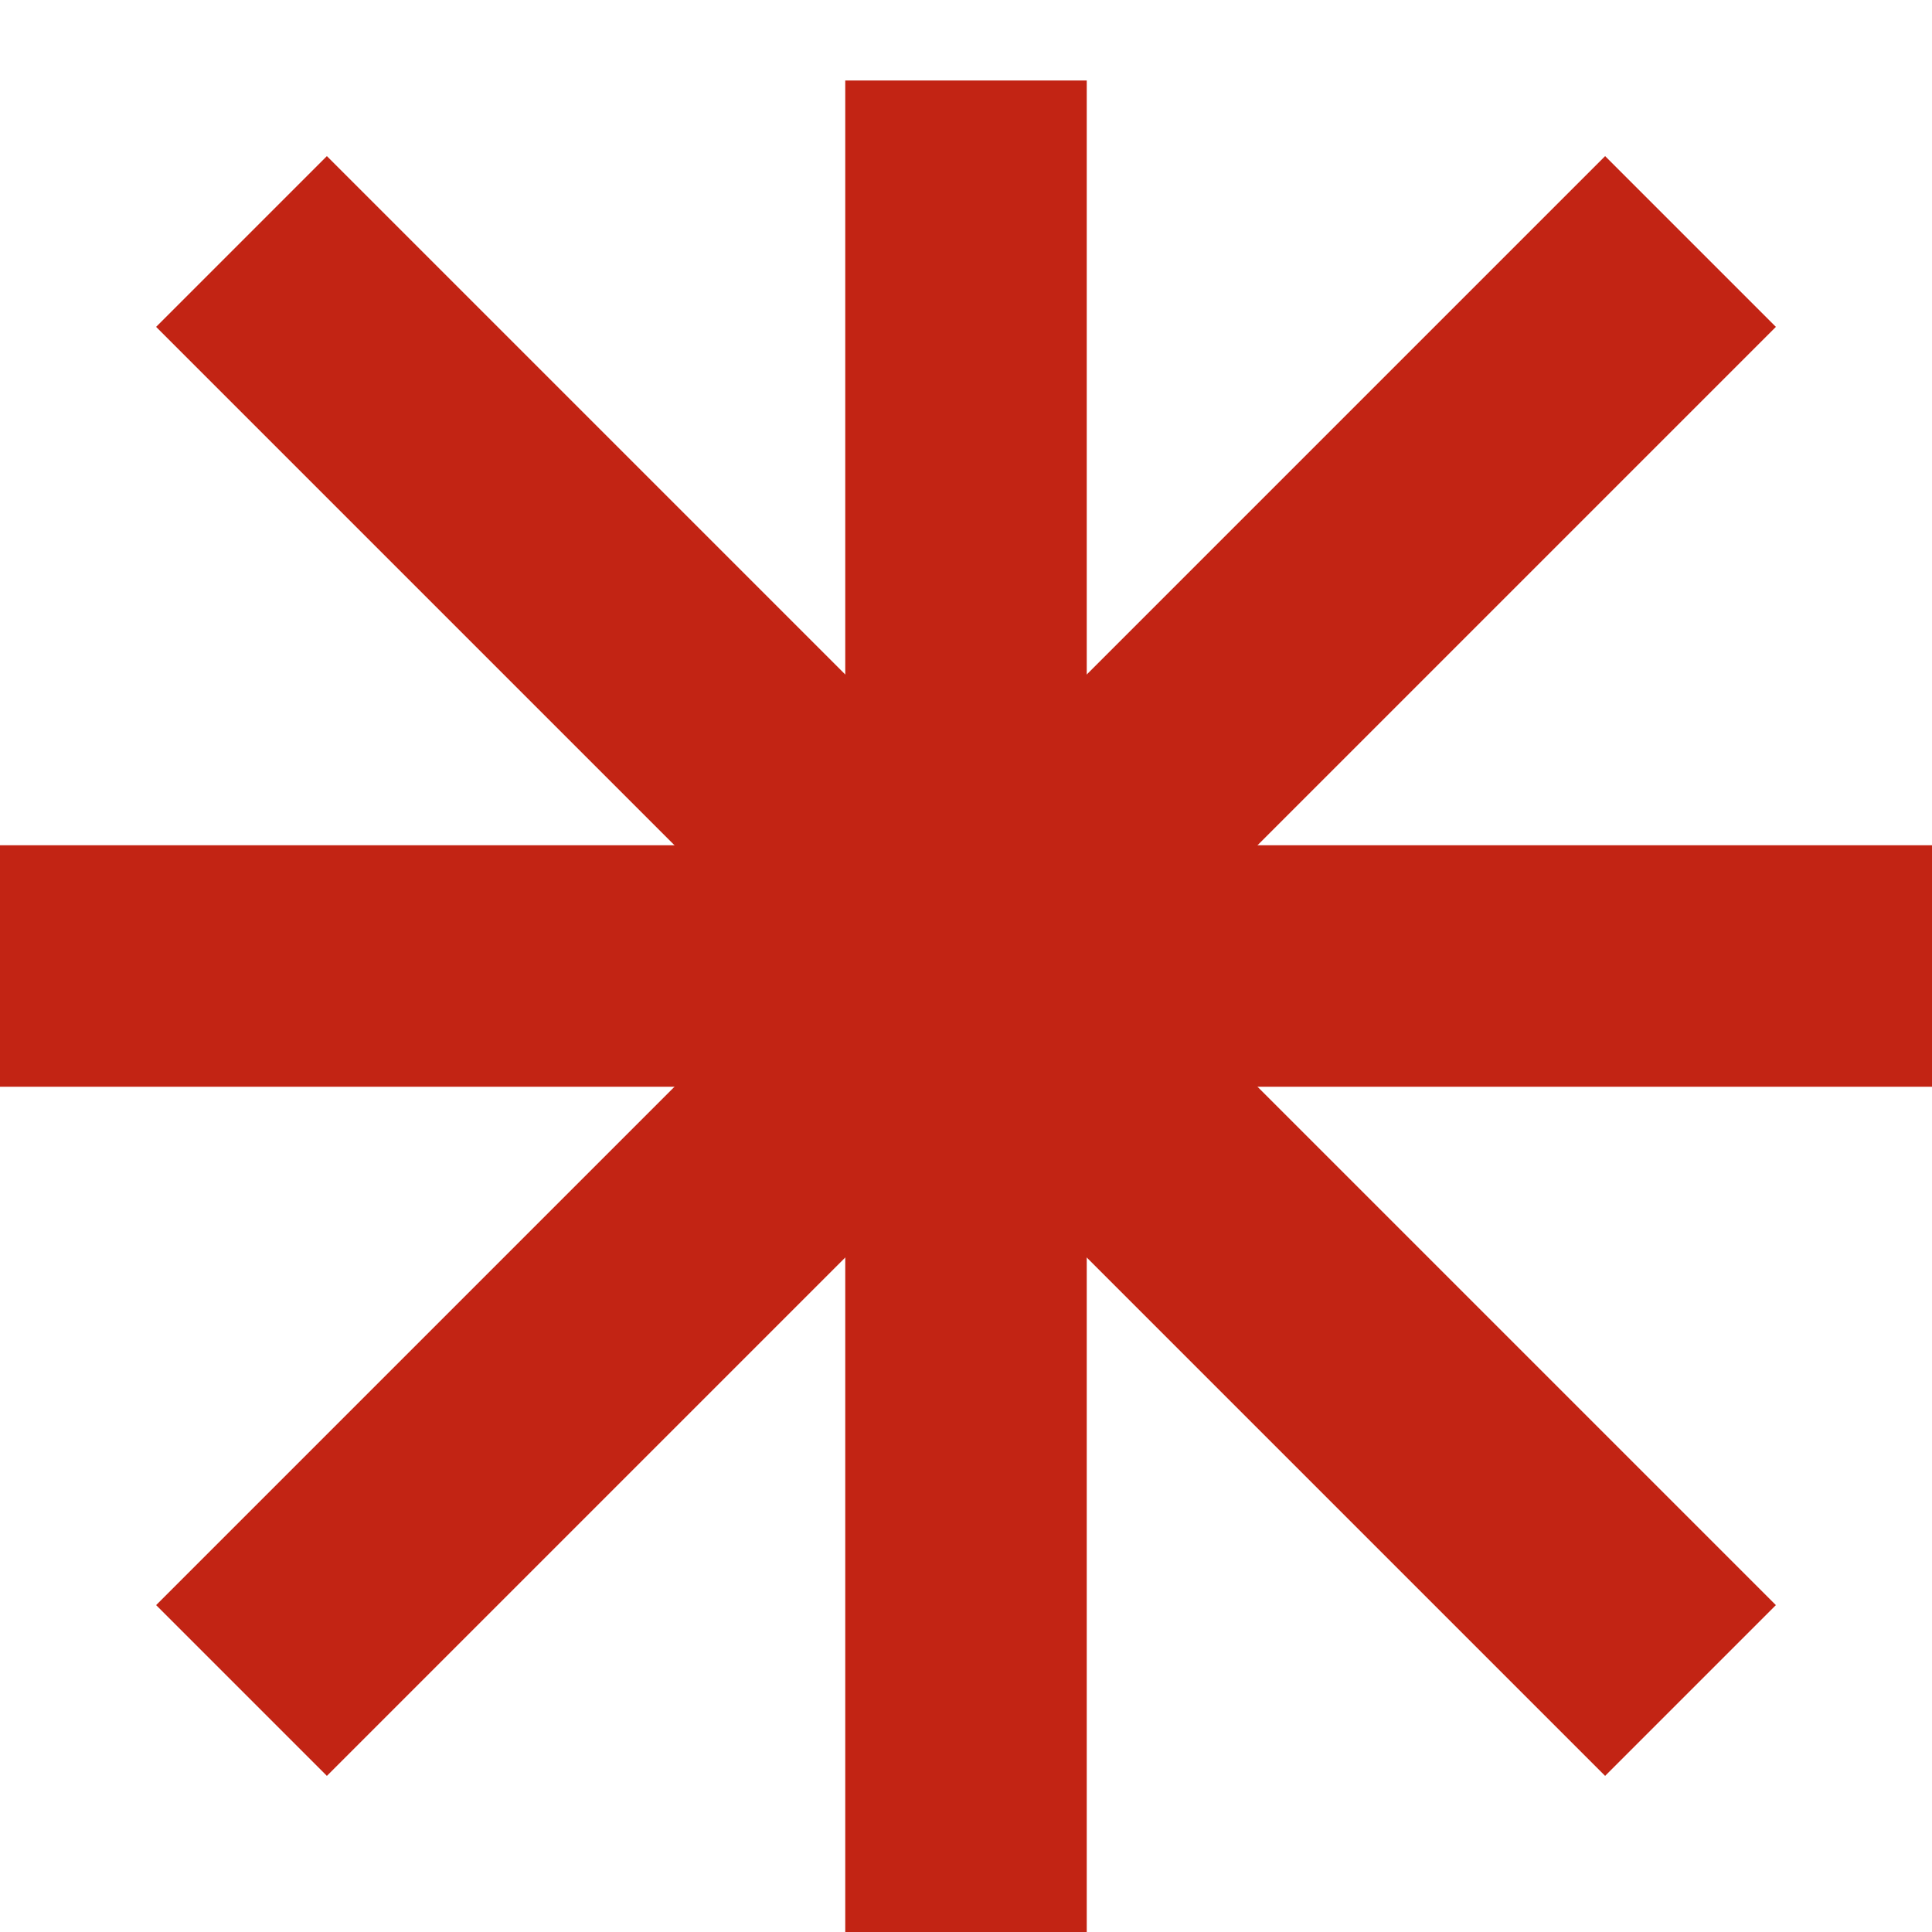 <svg version="1.1" xmlns="http://www.w3.org/2000/svg" xmlns:xlink="http://www.w3.org/1999/xlink" viewBox="0 0 24 24" enable-background="new 0 0 24 24" xml:space="preserve" class="indicator required">
	<line class="line" stroke="#C22414" stroke-width="3" x1="3" y1="3" x2="21" y2="21" />
	<line class="line" stroke="#C22414" stroke-width="3" x1="0" y1="12" x2="24" y2="12" />
	<line class="line" stroke="#C22414" stroke-width="3" x1="12" y1="1" x2="12" y2="24" />
	<line class="line" stroke="#C22414" stroke-width="3" x1="21" y1="3" x2="3" y2="21" />
</svg>
